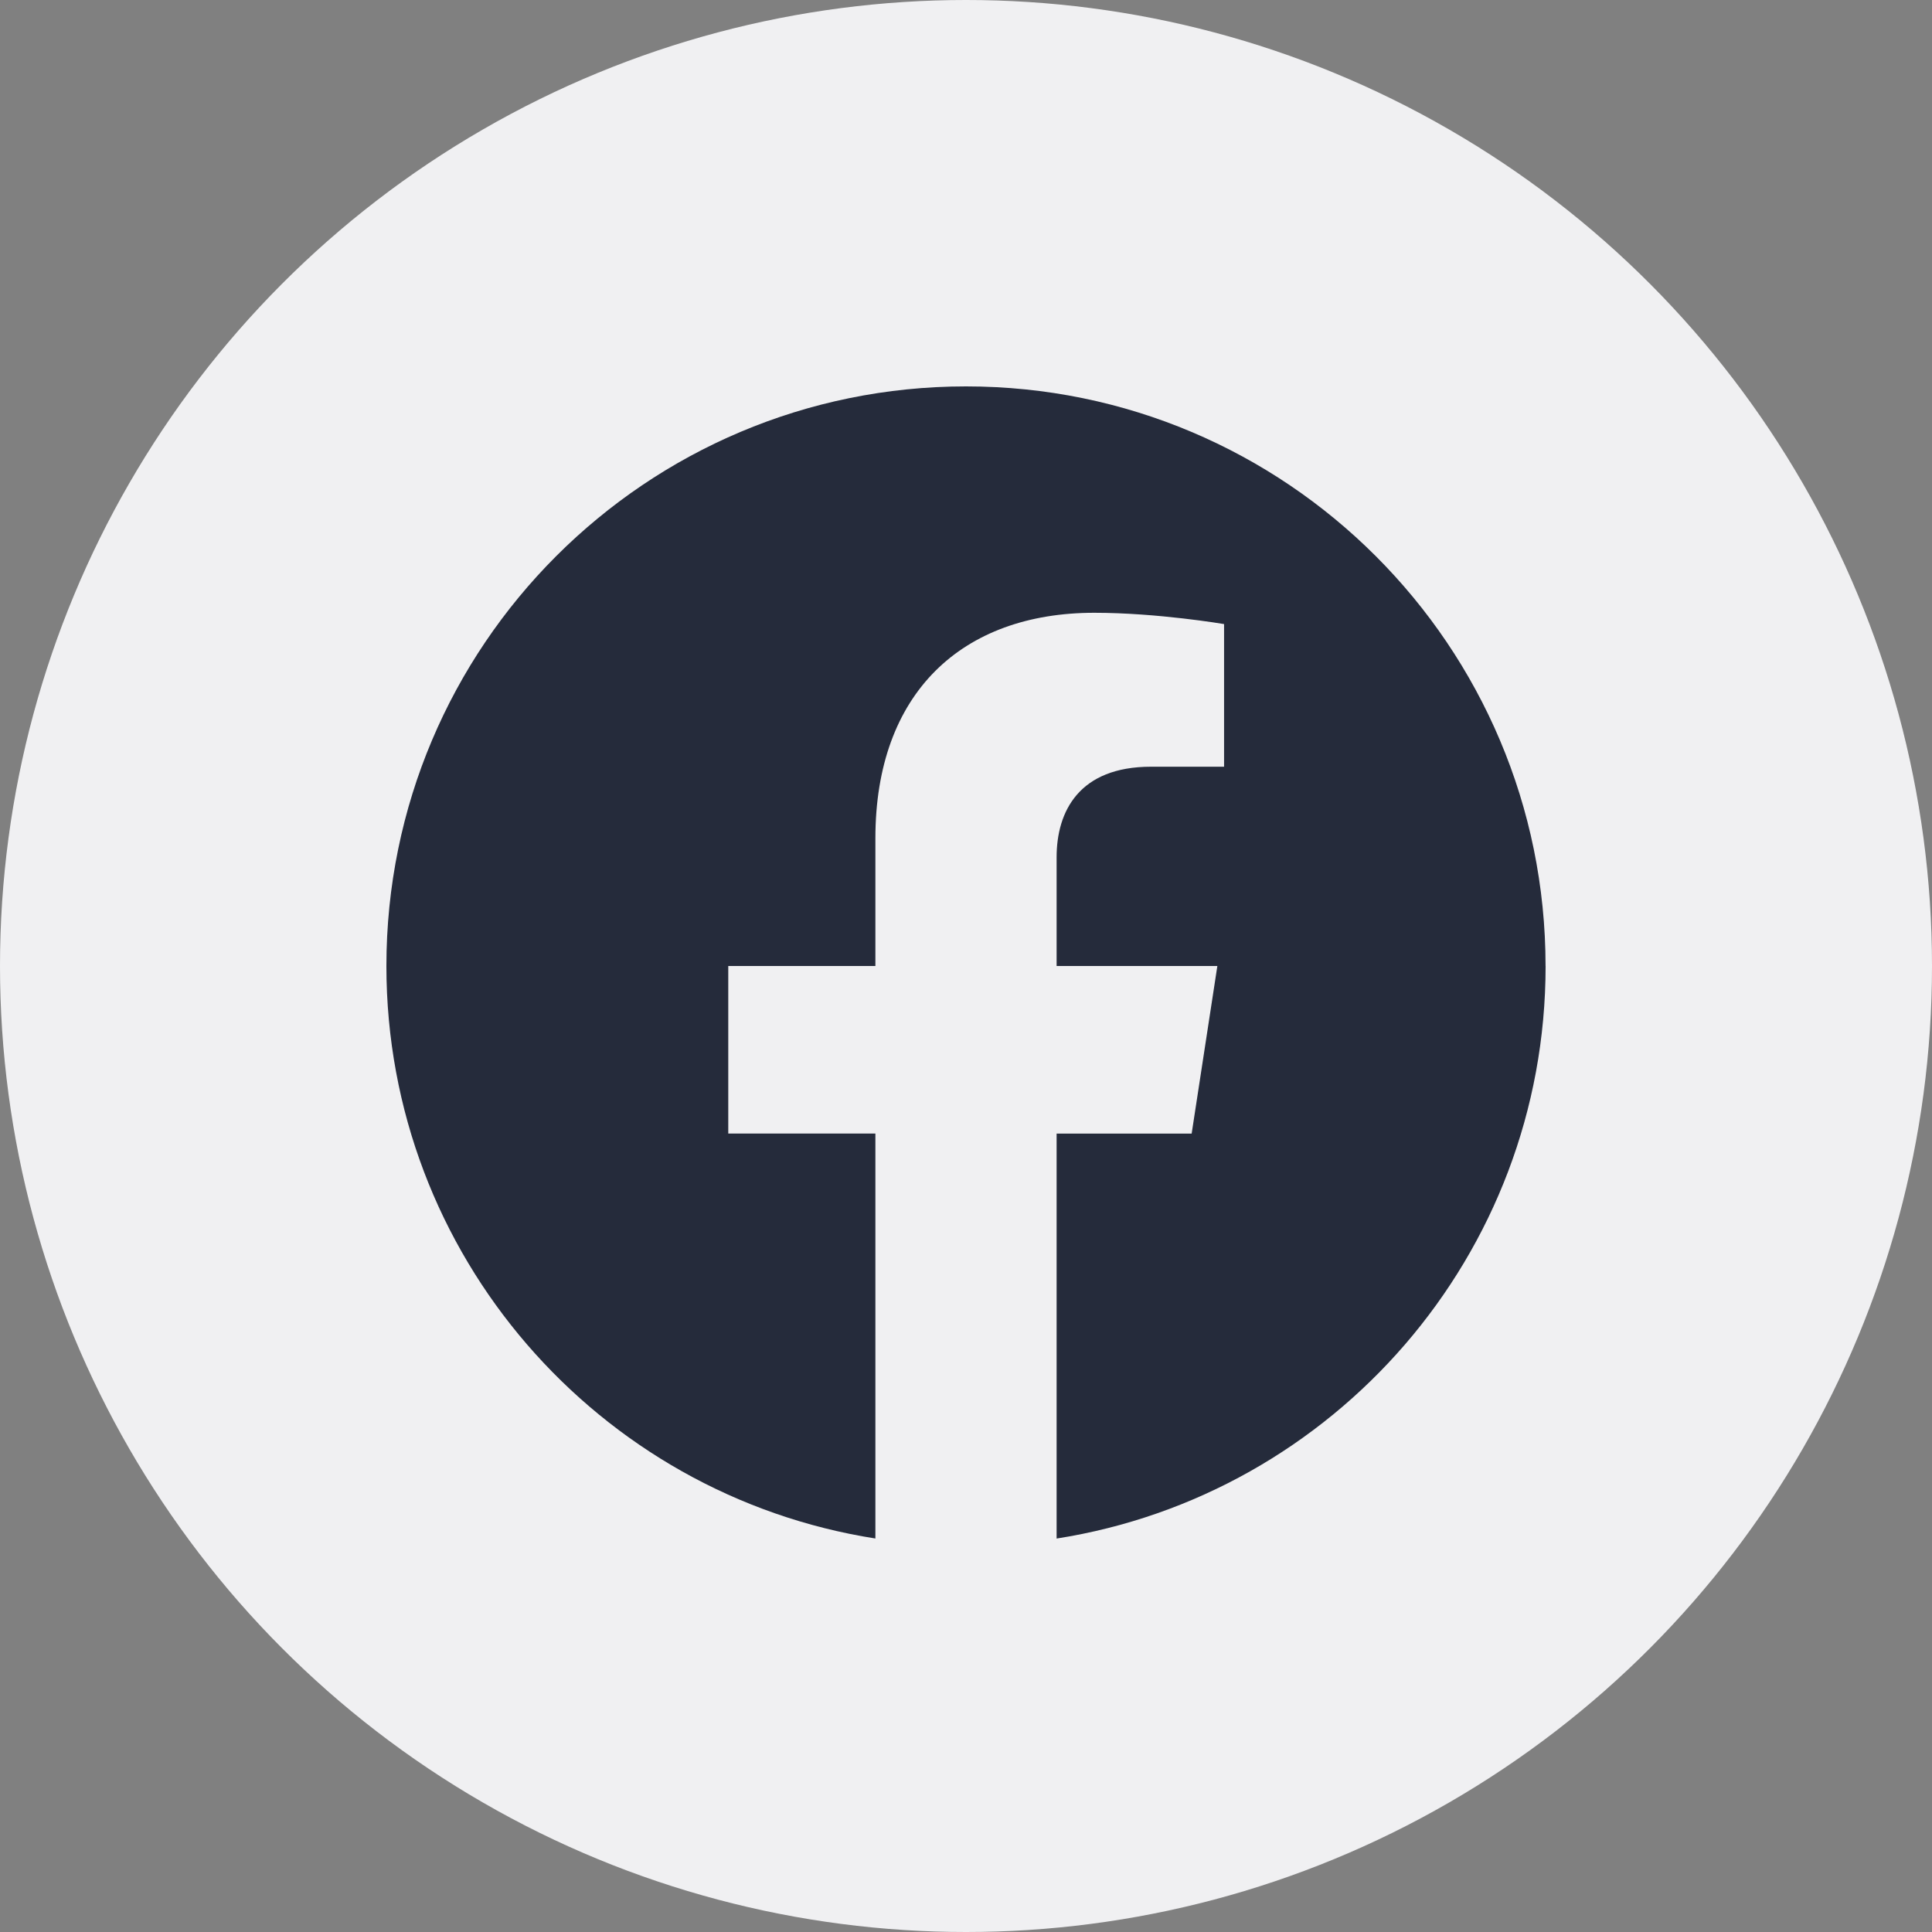<svg width="40" height="40" viewBox="0 0 40 40" fill="none" xmlns="http://www.w3.org/2000/svg">
<rect x="0" y="0" width="40" height="40" fill="#808080" stroke="none"/>
<circle cx="20" cy="20" r="20" fill="#F0F0F2"/>
<path d="M31.999 20C31.999 13.372 26.627 8 20 8C13.372 8 8 13.372 8 20C8 25.989 12.388 30.953 18.124 31.853V23.469H15.078V20H18.124V17.356C18.124 14.348 19.916 12.687 22.657 12.687C23.97 12.687 25.343 12.921 25.343 12.921V15.874H23.831C22.341 15.874 21.876 16.799 21.876 17.748V20H25.204L24.672 23.47H21.876V31.854C27.612 30.954 32 25.99 32 20H31.999Z" fill="#252B3B"/>
</svg>
